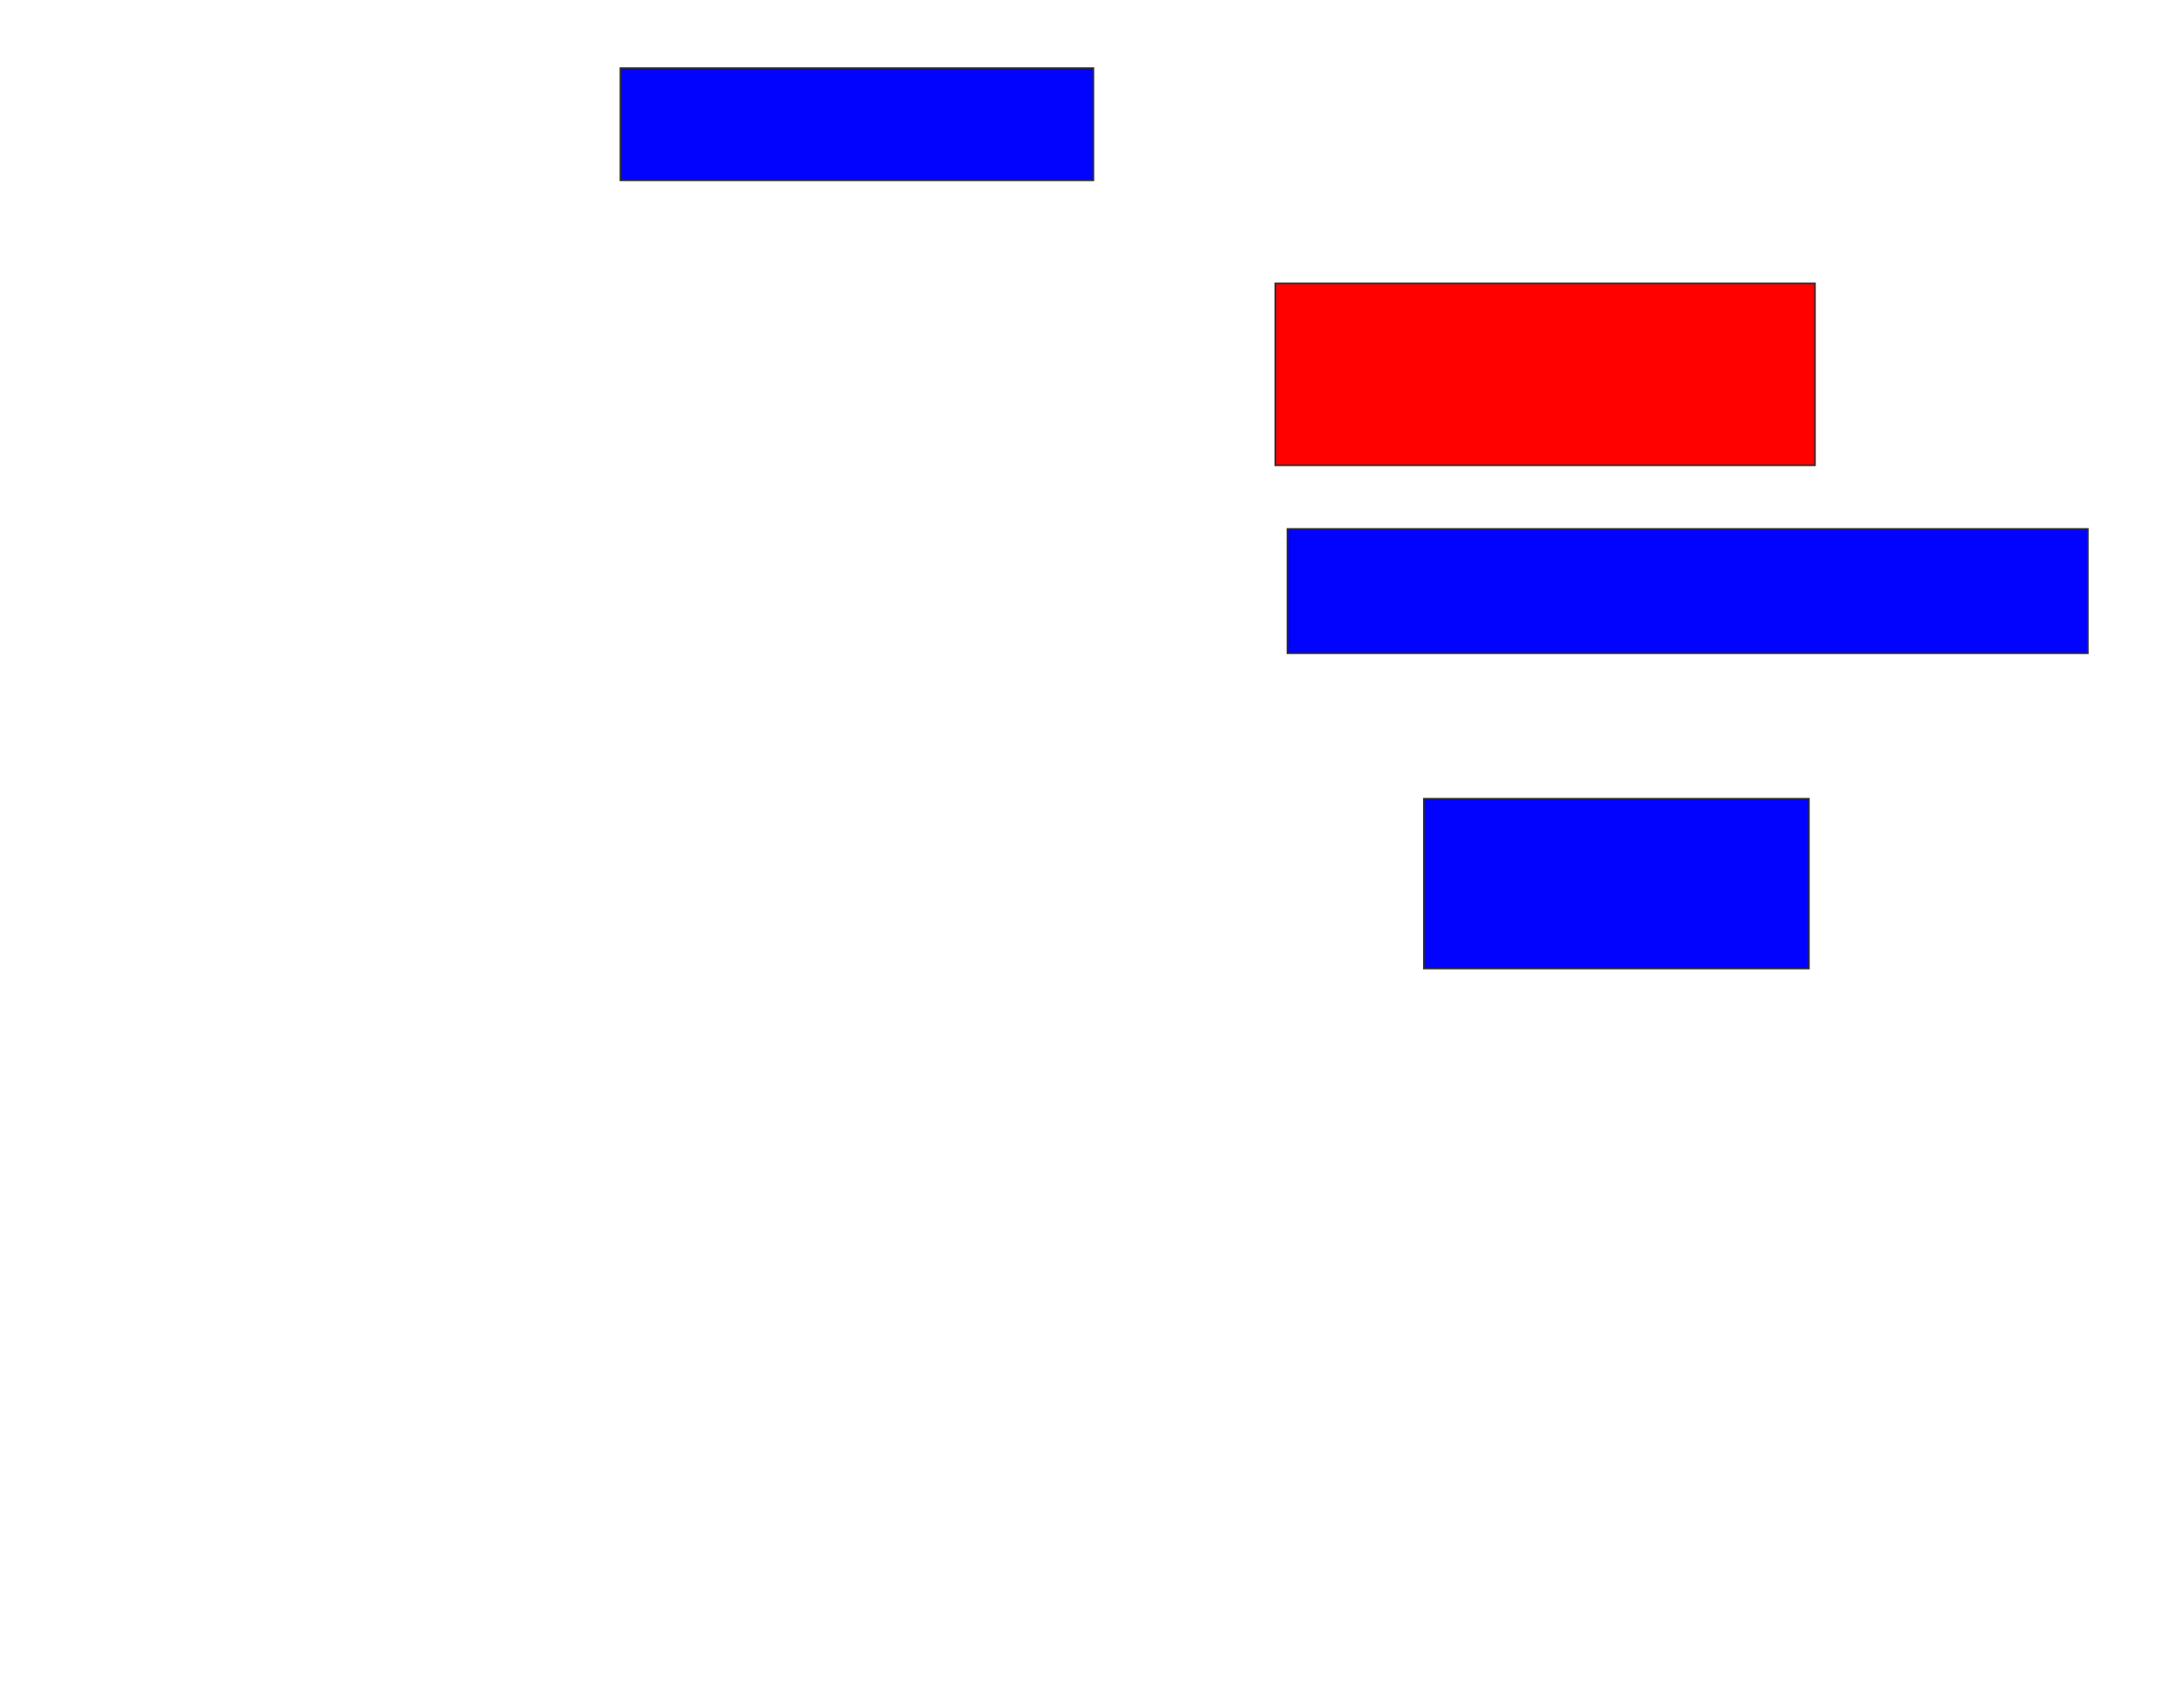<svg xmlns="http://www.w3.org/2000/svg" width="1334" height="1038">
 <!-- Created with Image Occlusion Enhanced -->
 <g>
  <title>Labels</title>
 </g>
 <g>
  <title>Masks</title>
  <rect id="f1893d38ddc147208d67db79eaa69bf8-ao-1" height="68.519" width="288.889" y="41.63" x="378.963" stroke="#2D2D2D" fill="#0203ff"/>
  <rect id="f1893d38ddc147208d67db79eaa69bf8-ao-2" height="111.111" width="329.63" y="173.111" x="778.963" stroke="#2D2D2D" fill="#ff0200" class="qshape"/>
  <rect id="f1893d38ddc147208d67db79eaa69bf8-ao-3" height="75.926" width="488.889" y="323.111" x="786.37" stroke="#2D2D2D" fill="#0203ff"/>
  <rect id="f1893d38ddc147208d67db79eaa69bf8-ao-4" height="103.704" width="235.185" y="487.926" x="869.704" stroke="#2D2D2D" fill="#0203ff"/>
 </g>
</svg>